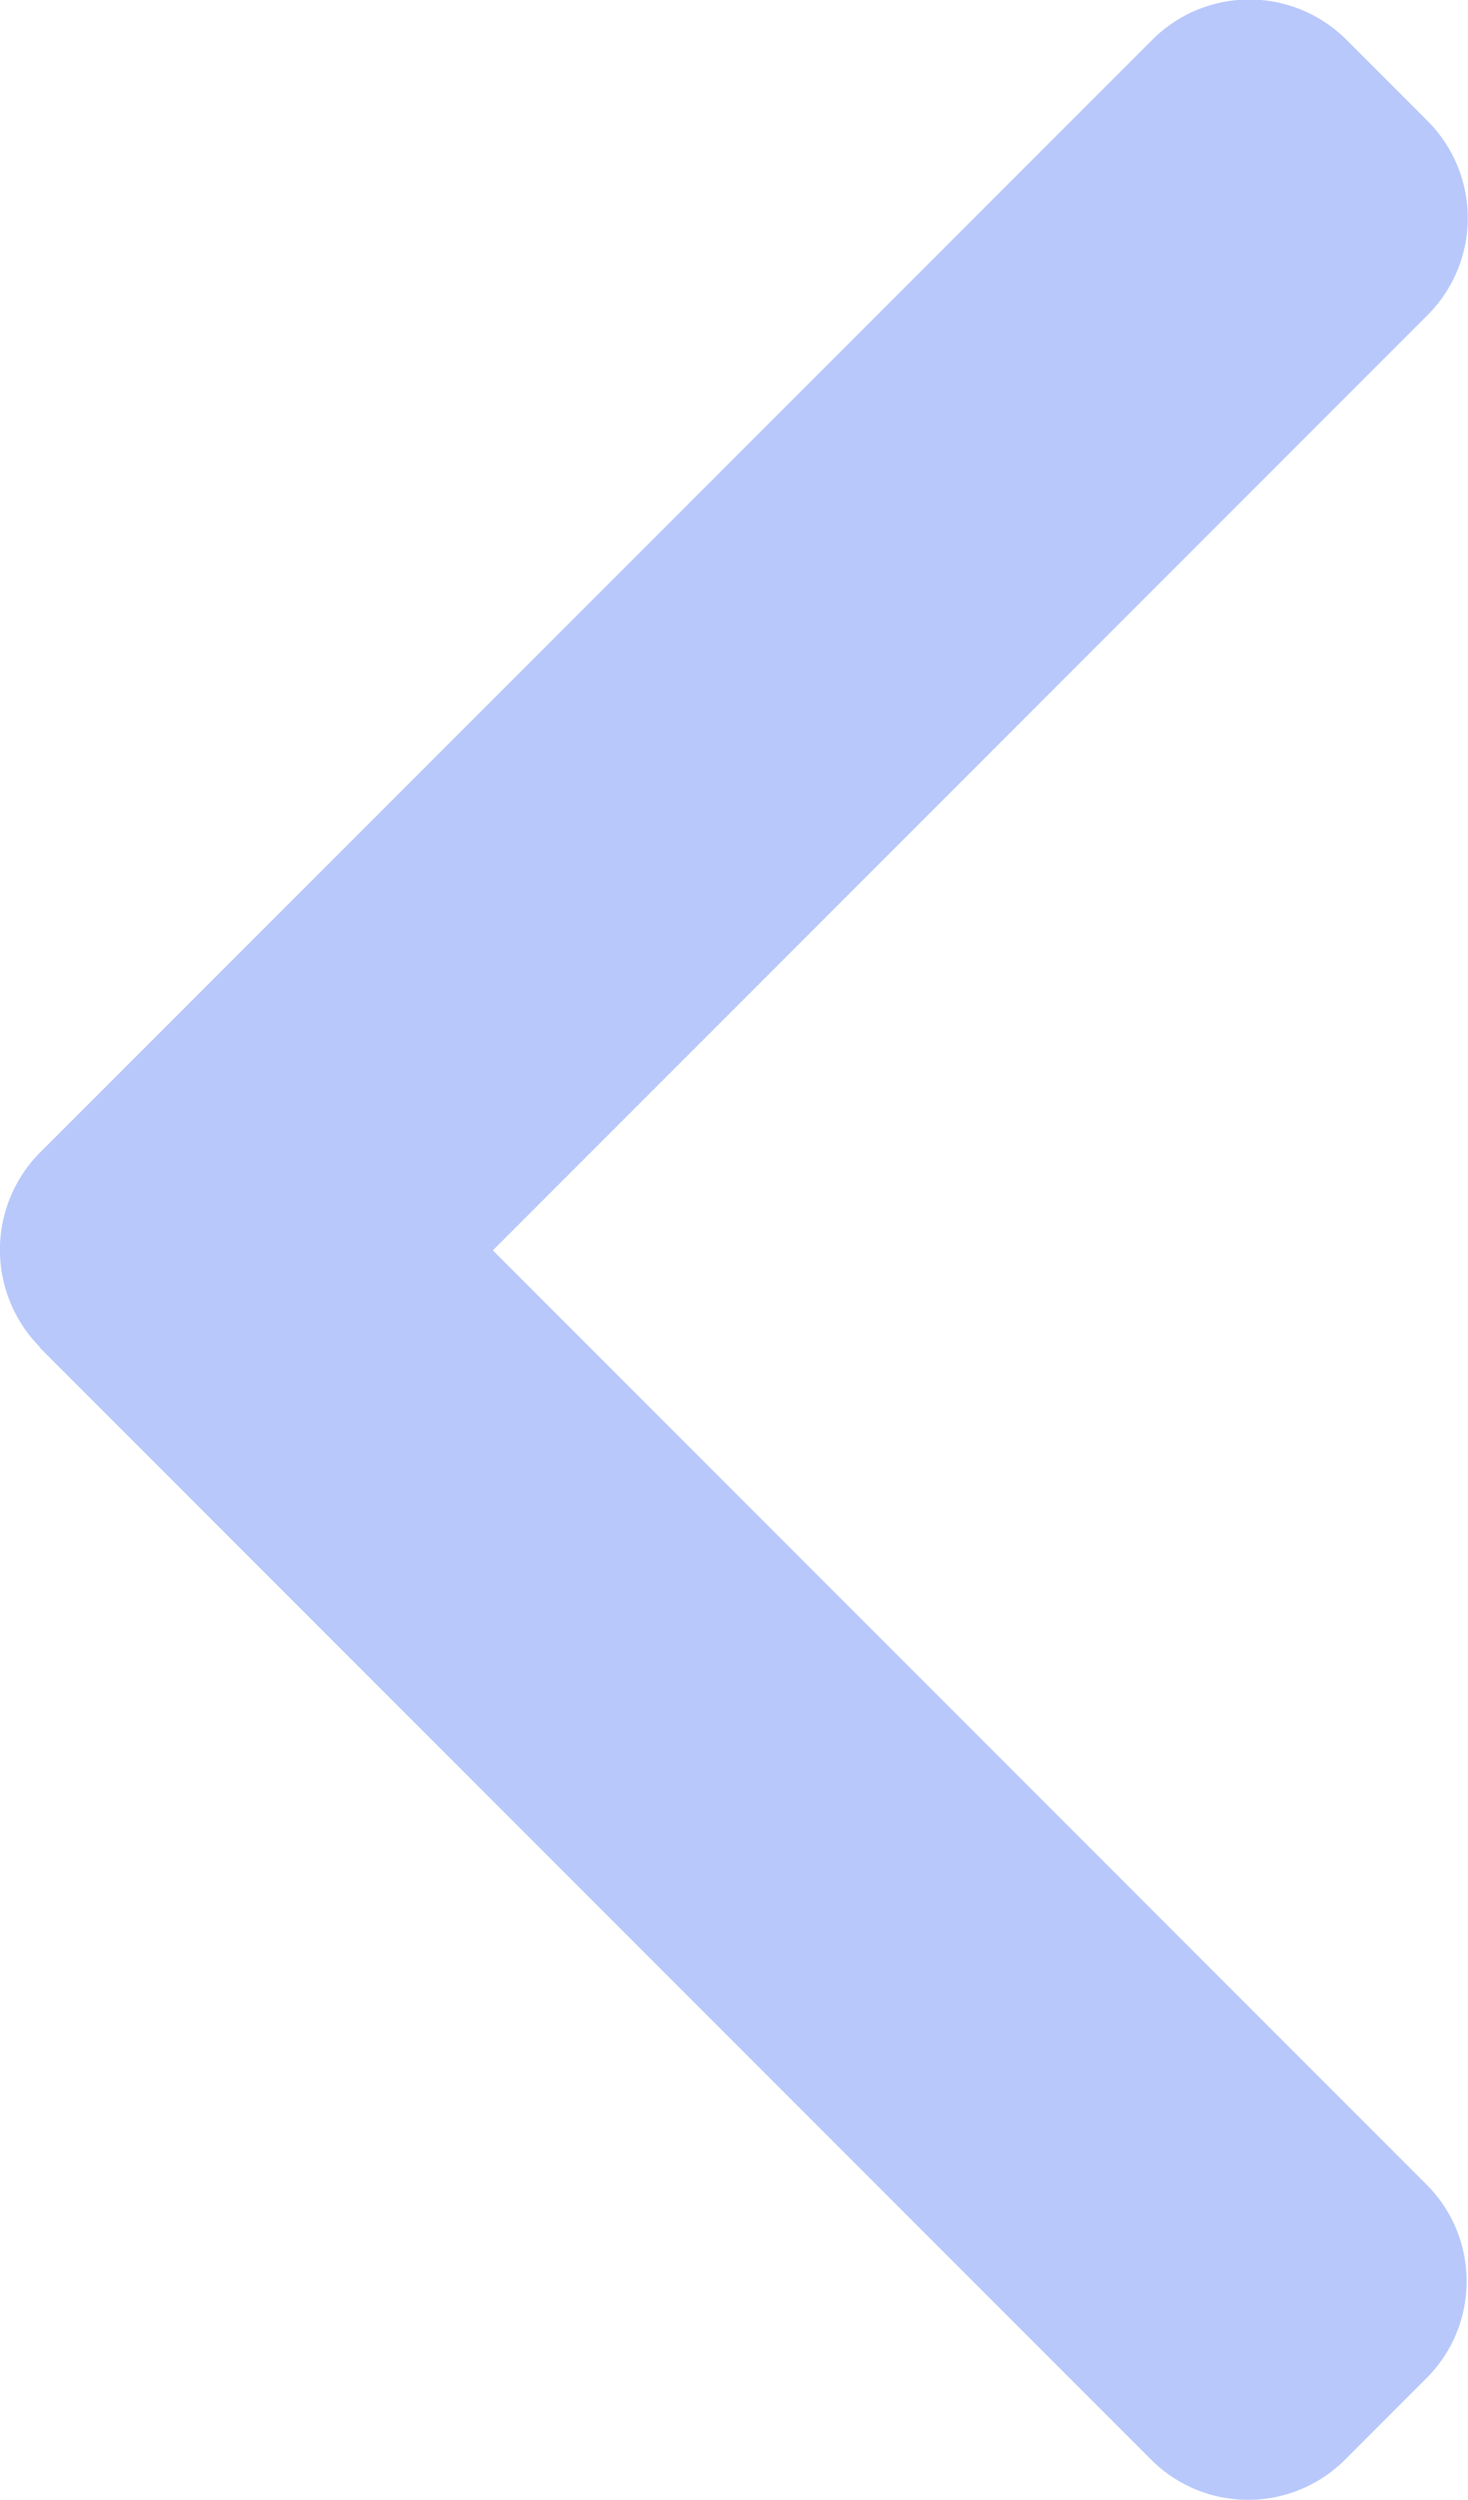 <svg xmlns="http://www.w3.org/2000/svg" width="14.13" height="24.052"  xmlns:v="https://vecta.io/nano"><path d="M.383 12.964l10.7 10.7a1.32 1.32 0 0 0 1.861 0l.788-.788c.513-.514.513-1.347 0-1.86l-8.988-8.988 9-9a1.32 1.32 0 0 0 0-1.861l-.788-.788a1.32 1.32 0 0 0-1.861 0L.382 11.09a1.33 1.33 0 0 0 0 1.867z" fill="#b8c8fb"/></svg>